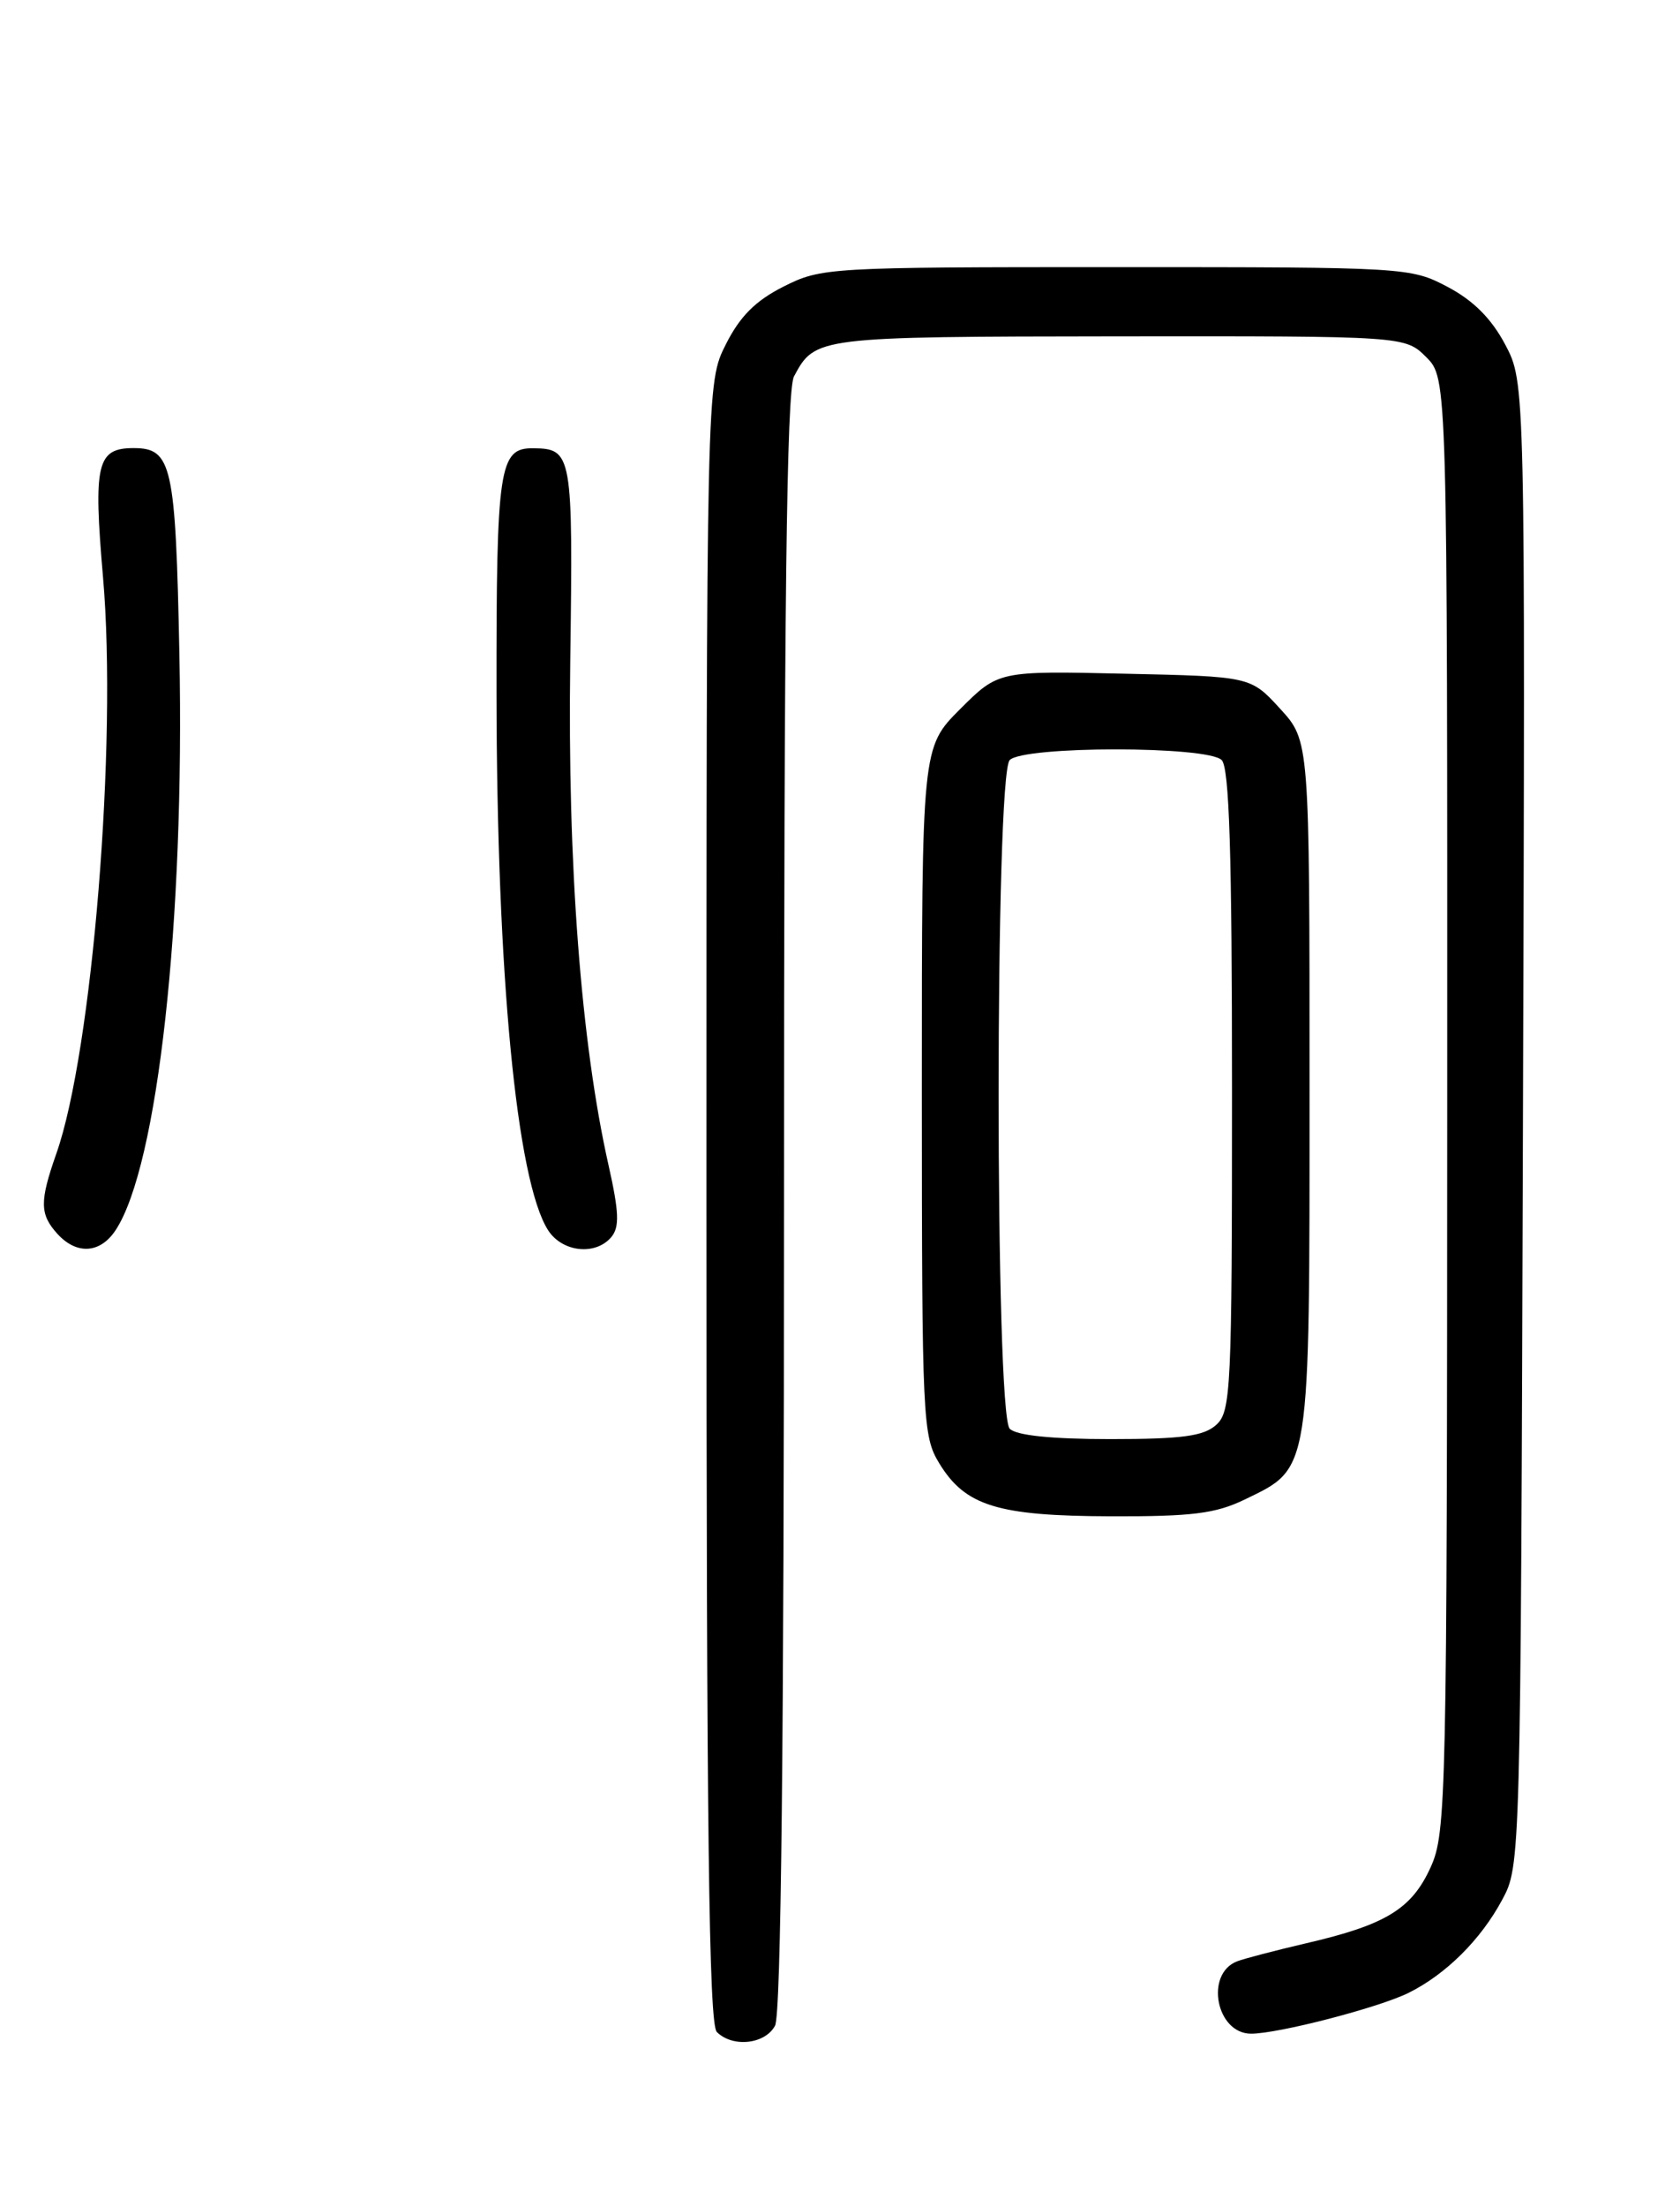 <?xml version="1.0" encoding="UTF-8" standalone="no"?>
<!DOCTYPE svg PUBLIC "-//W3C//DTD SVG 1.1//EN" "http://www.w3.org/Graphics/SVG/1.1/DTD/svg11.dtd" >
<svg xmlns="http://www.w3.org/2000/svg" xmlns:xlink="http://www.w3.org/1999/xlink" version="1.1" viewBox="0 0 195 256">
 <g >
 <path fill="currentColor"
d=" M 89.96 235.07 C 90.66 233.77 91.00 202.13 91.00 139.50 C 91.00 70.23 91.30 45.30 92.16 43.68 C 94.61 39.09 94.78 39.07 129.80 39.03 C 163.09 39.00 163.09 39.00 165.55 41.45 C 168.00 43.91 168.00 43.91 167.98 128.20 C 167.96 208.85 167.87 212.68 166.06 216.68 C 163.86 221.53 160.85 223.37 151.60 225.51 C 148.04 226.34 144.44 227.28 143.60 227.60 C 139.82 229.05 141.16 236.00 145.22 236.00 C 148.38 236.00 160.03 232.98 163.50 231.26 C 167.81 229.12 171.86 225.11 174.34 220.50 C 176.50 216.50 176.50 216.45 176.77 130.45 C 177.04 44.40 177.04 44.40 174.72 40.00 C 173.12 36.98 171.03 34.88 168.04 33.30 C 163.74 31.03 163.25 31.00 129.55 31.00 C 96.15 31.00 95.33 31.05 90.96 33.25 C 87.70 34.89 85.89 36.70 84.25 39.96 C 82.00 44.42 82.00 44.42 82.00 139.51 C 82.00 212.14 82.28 234.88 83.20 235.80 C 85.04 237.64 88.81 237.23 89.96 235.07 Z  M 144.46 174.02 C 152.16 170.29 152.00 171.29 152.00 126.08 C 152.00 85.97 152.00 85.97 148.58 82.24 C 145.16 78.50 145.16 78.50 130.52 78.18 C 115.89 77.85 115.89 77.85 111.44 82.29 C 107.00 86.74 107.00 86.74 107.00 126.62 C 107.01 164.84 107.09 166.64 109.02 169.81 C 112.04 174.76 115.79 175.92 128.93 175.96 C 138.34 175.99 141.09 175.65 144.46 174.02 Z  M 13.43 142.74 C 18.32 135.28 21.45 106.95 20.82 75.85 C 20.38 53.91 19.95 52.00 15.50 52.00 C 11.24 52.00 10.82 53.82 11.96 67.01 C 13.63 86.20 10.72 122.04 6.53 133.90 C 4.59 139.42 4.61 140.91 6.65 143.17 C 8.90 145.65 11.64 145.47 13.43 142.74 Z  M 70.97 143.54 C 71.92 142.39 71.85 140.64 70.65 135.29 C 67.44 121.08 65.86 100.36 66.19 76.71 C 66.52 52.62 66.42 52.06 61.87 52.02 C 57.94 51.98 57.61 54.19 57.63 80.34 C 57.66 113.08 59.95 136.99 63.61 142.75 C 65.25 145.32 69.14 145.74 70.97 143.54 Z  M 117.20 165.80 C 115.48 164.08 115.48 89.92 117.20 88.20 C 118.85 86.55 140.15 86.55 141.80 88.20 C 142.69 89.09 143.00 98.99 143.00 126.55 C 143.00 161.26 142.88 163.80 141.17 165.35 C 139.71 166.66 137.21 167.00 128.87 167.00 C 122.06 167.00 117.98 166.58 117.20 165.80 Z "/>
</g>
</svg>